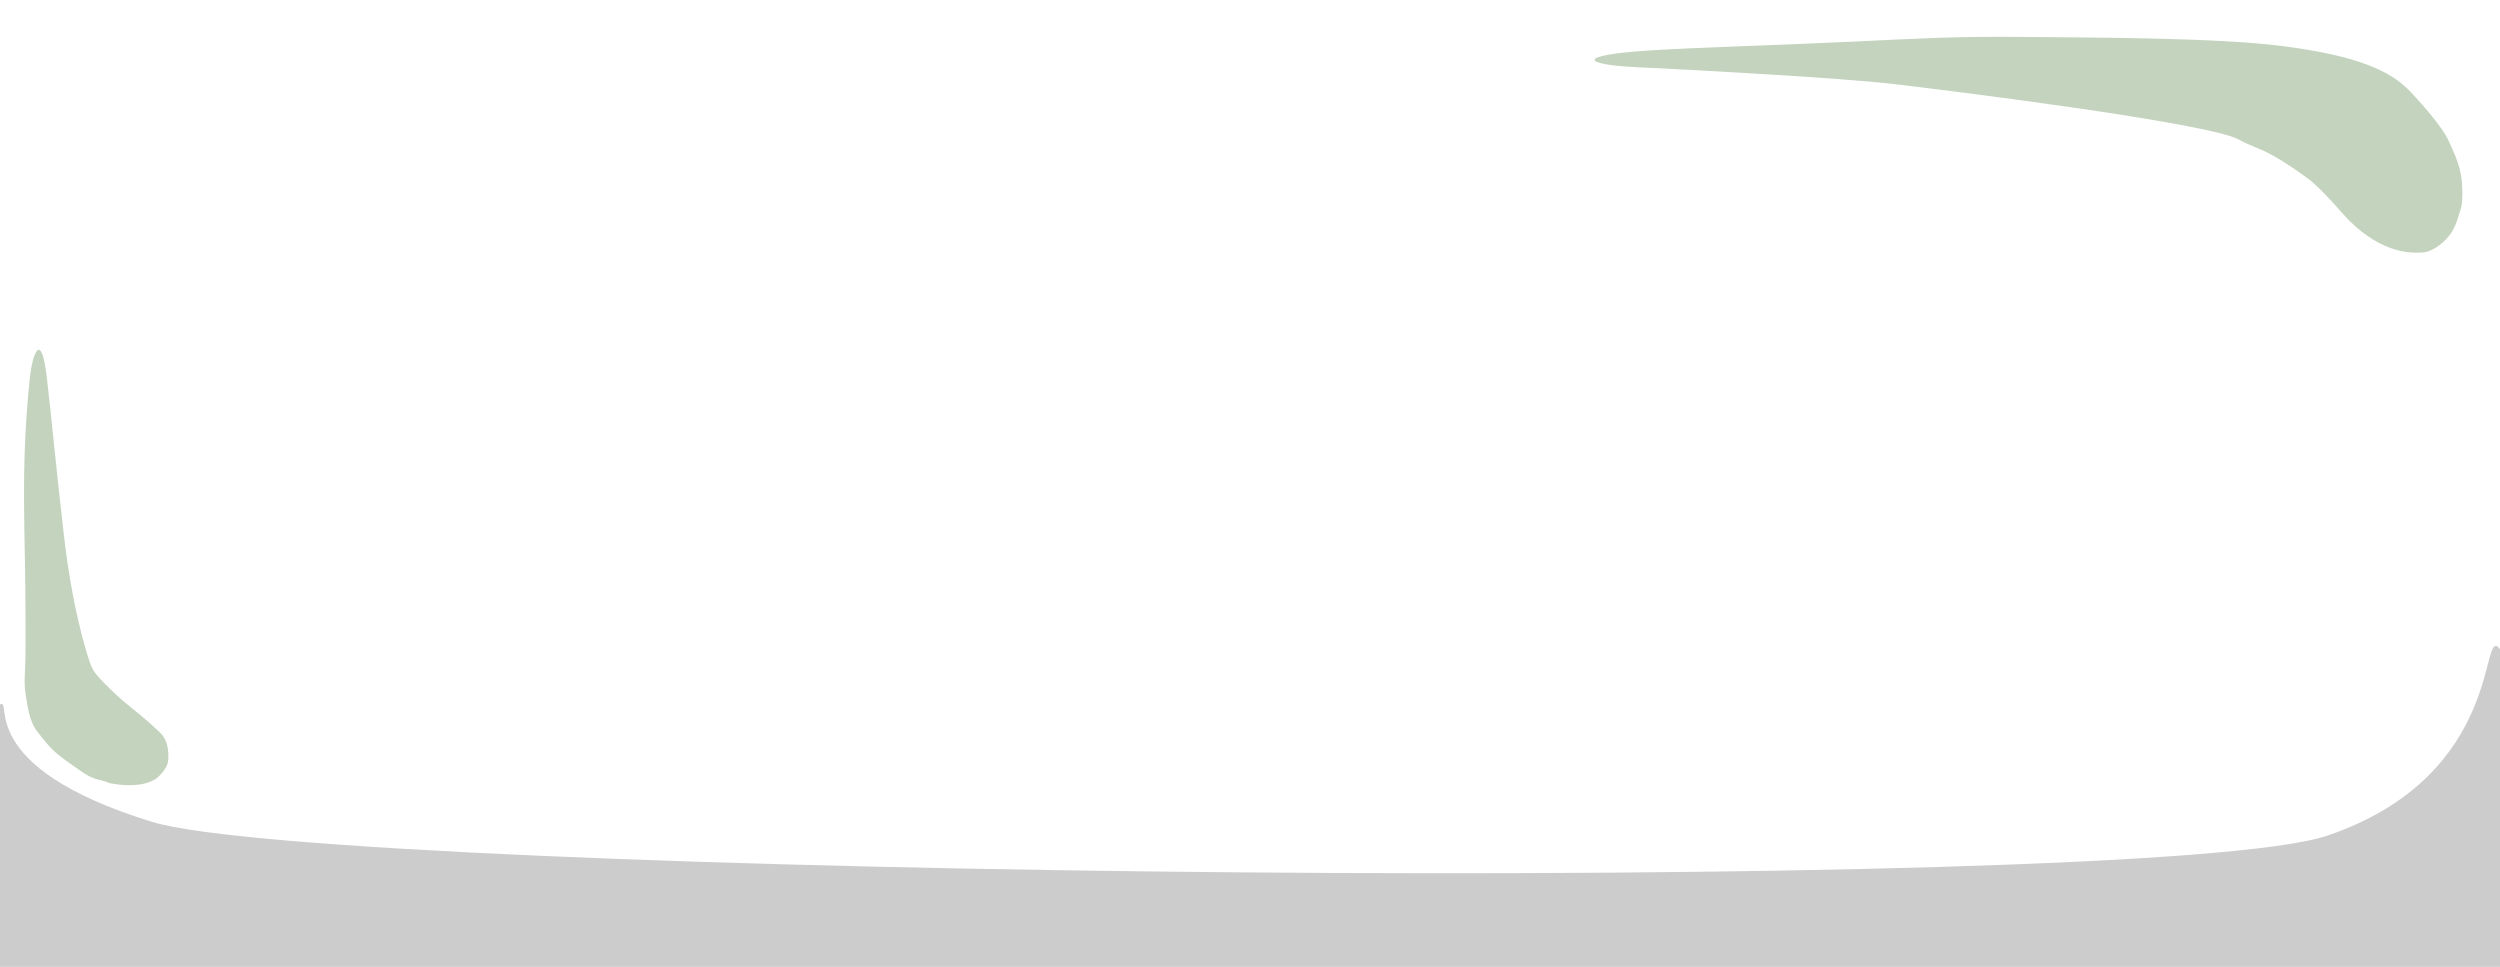 <svg preserveAspectRatio="none" width="181" height="70" viewBox="0 0 181 70" fill="none" xmlns="http://www.w3.org/2000/svg">
<path d="M11 59.5C-2 55.5 1 50.5 0 51V71.5C59.833 71.167 179.8 70.4 181 70V47C179.5 45 181.5 56.075 168.5 60.5C155.5 64.924 24 63.5 11 59.5Z" fill="black" fill-opacity="0.2"/>
<path d="M165.139 3.322C160.527 2.736 151.9 2.726 146.376 2.672C141.61 2.625 138.876 2.79 134.077 3.017C127.859 3.311 123.138 3.42 119.531 3.647C113.791 4.009 114.734 4.695 118.5 4.865C122.267 5.035 133.225 5.635 137.014 6.073C140.803 6.512 159.986 8.895 162.11 10.114C162.839 10.532 163.577 10.723 164.478 11.218C165.536 11.8 166.503 12.494 167.091 12.927C168.132 13.694 169.582 15.472 170.102 15.986C172.598 18.454 174.717 18.32 175.406 18.277C176.095 18.233 176.868 17.644 177.35 17.025C177.831 16.406 177.973 15.659 178.181 15.04C178.296 14.697 178.323 13.541 178.16 12.606C177.987 11.619 177.456 10.611 177.292 10.221C176.828 9.122 174.808 6.919 174.255 6.383C172.656 4.835 169.817 3.916 165.139 3.322Z" fill="#9CB591" fill-opacity="0.6"/>
<path d="M1.85 50.221C1.702 49.344 1.85 48.54 1.85 47.057C1.85 46.32 1.85 45.795 1.85 45.057C1.85 38.107 1.455 34.235 2.159 27.371C2.334 25.669 2.986 23.785 3.395 27.371C3.805 30.956 3.938 32.725 4.621 38.704C4.92 41.322 5.429 44.366 6.222 47.057C6.664 48.558 6.681 48.605 7.946 49.855C8.523 50.426 9.071 50.89 9.56 51.279C10.557 52.072 11.146 52.626 11.551 53.007C12.192 53.611 12.182 54.375 12.192 54.826C12.203 55.349 11.962 55.724 11.551 56.158C10.909 56.837 9.503 57.007 7.946 56.704C7.227 56.373 6.947 56.596 5.816 55.803L5.774 55.773C5.007 55.235 4.433 54.833 4.077 54.52C3.676 54.167 3.426 53.901 2.729 53.007C2.082 52.178 1.998 51.097 1.85 50.221Z" fill="#9CB591" fill-opacity="0.6"/>
</svg>
